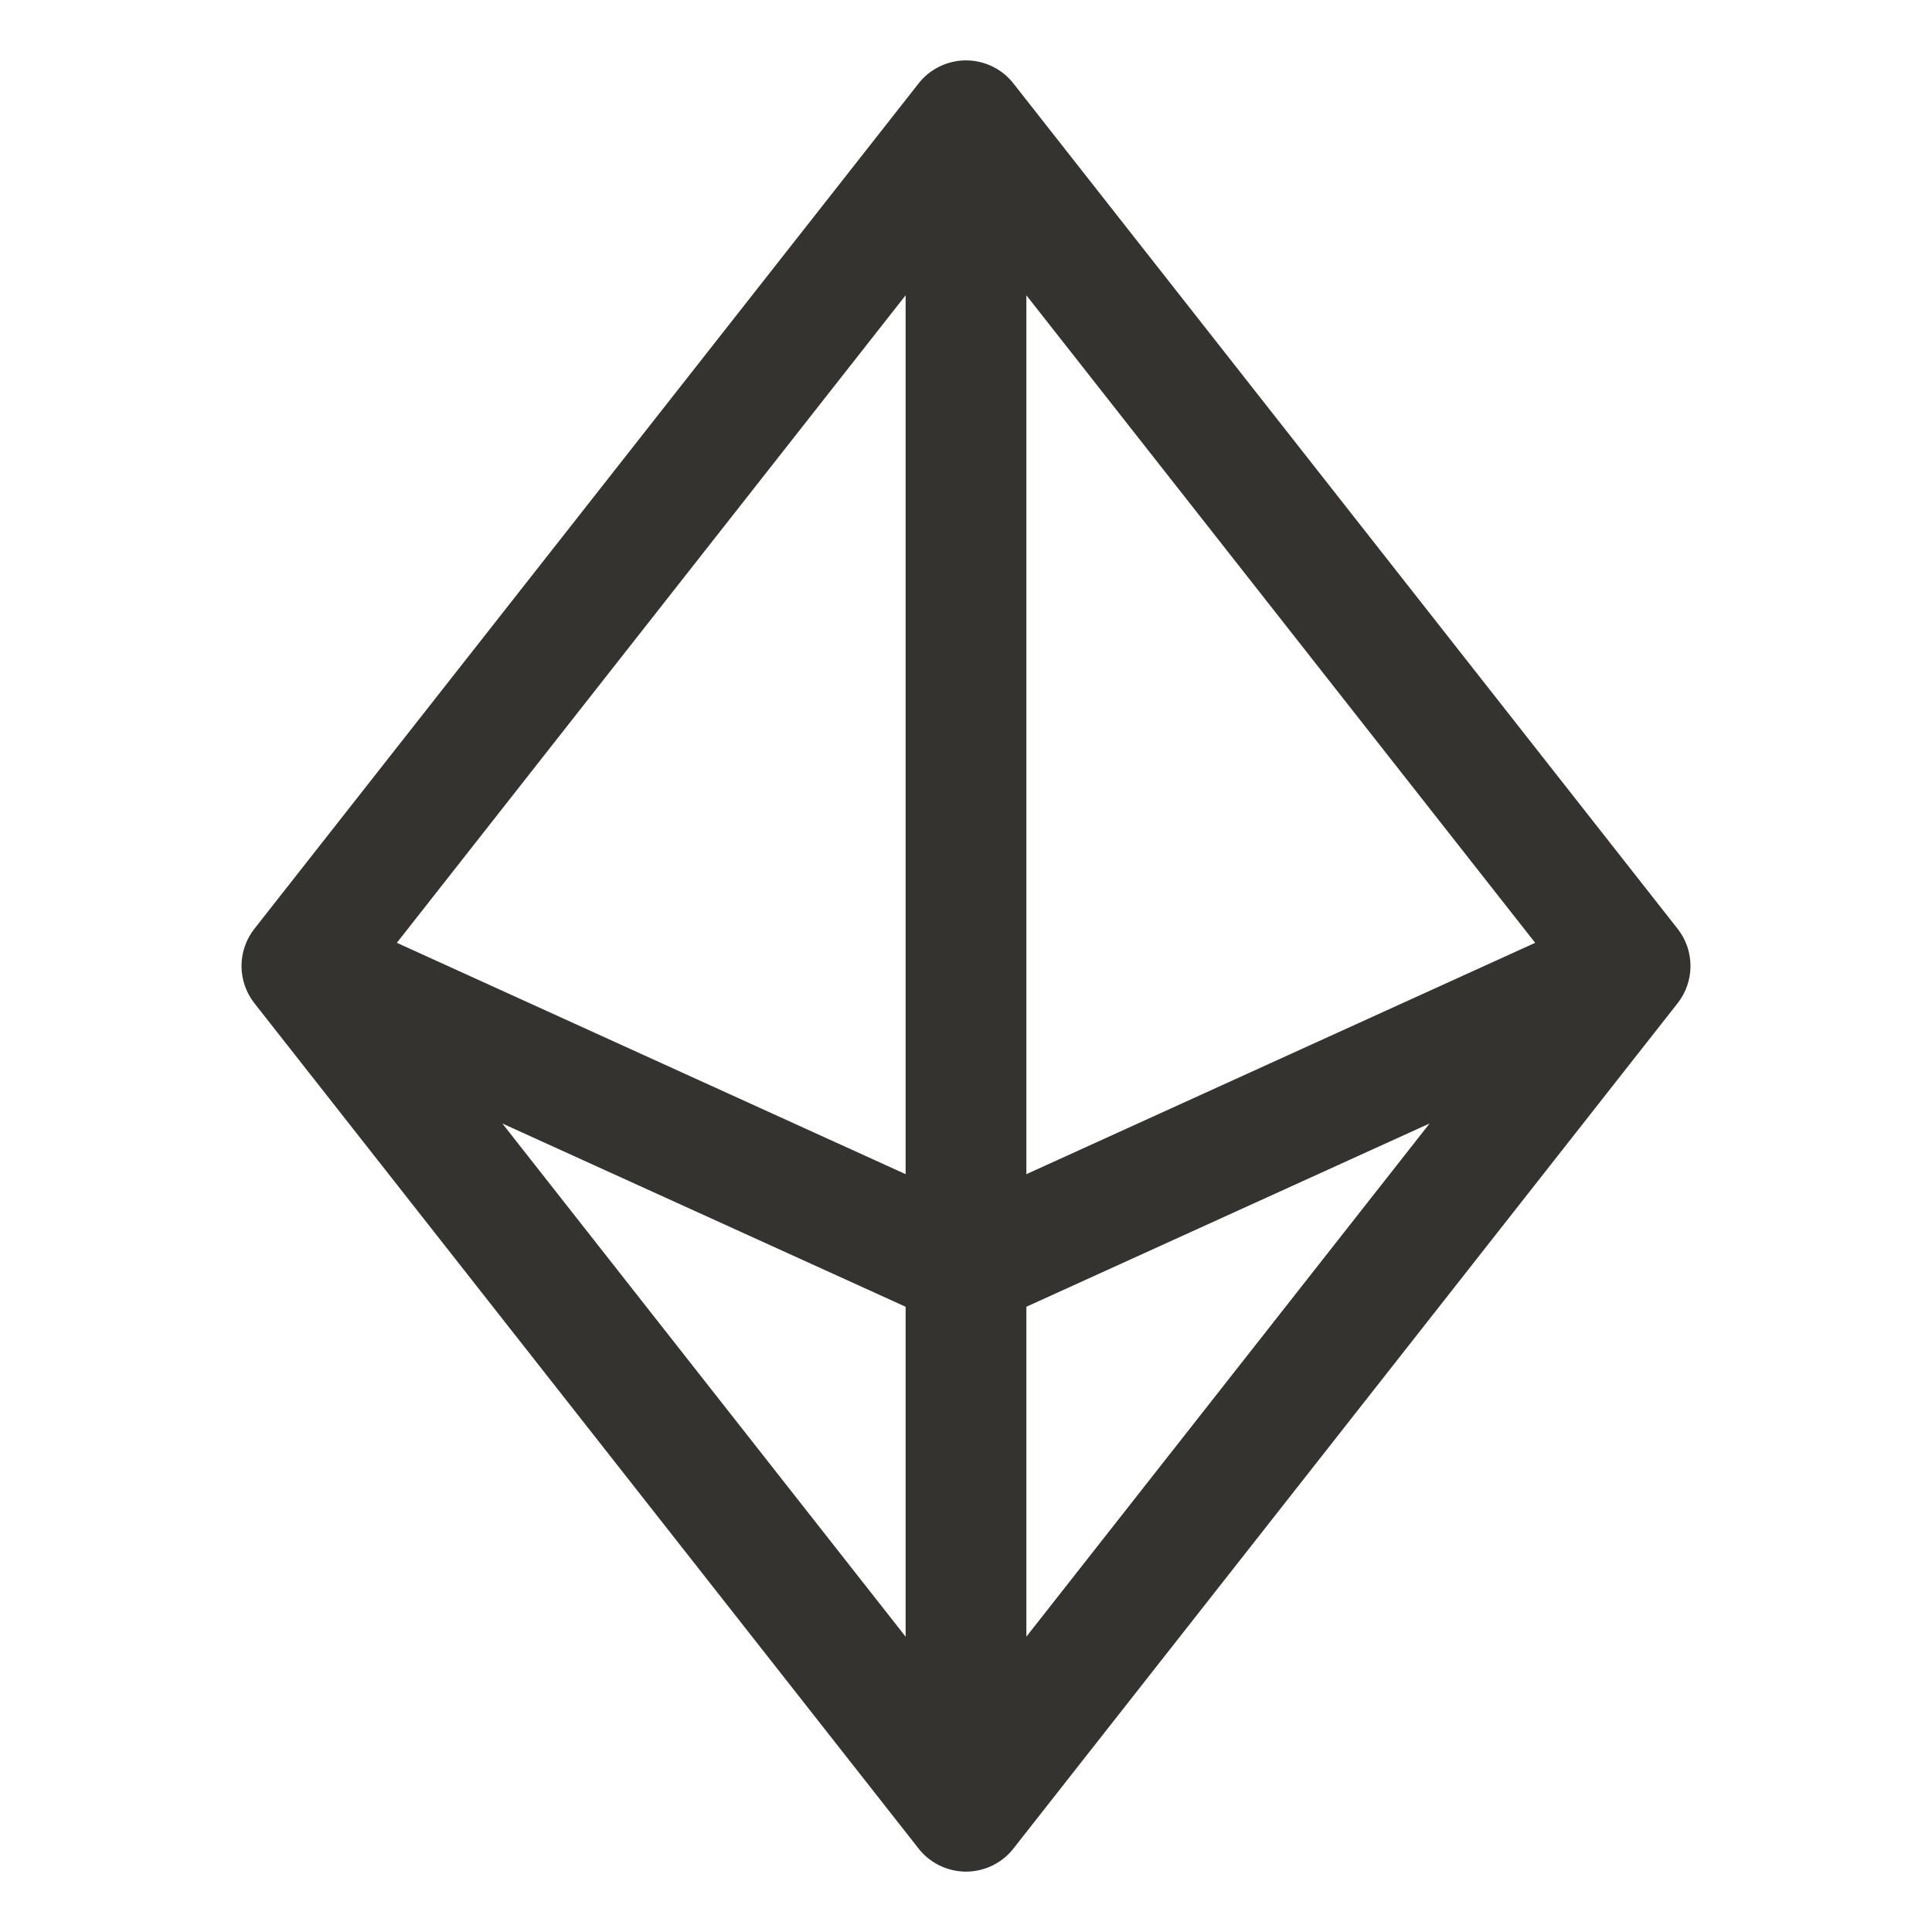 <svg width="32" height="32" viewBox="0 0 32 32" fill="none" xmlns="http://www.w3.org/2000/svg">
<path d="M27.786 15.383L16.786 1.383C16.693 1.263 16.573 1.167 16.437 1.101C16.301 1.035 16.151 1 16 1C15.849 1 15.699 1.035 15.563 1.101C15.427 1.167 15.307 1.263 15.214 1.383L4.214 15.383C4.076 15.559 4 15.776 4 16C4 16.224 4.076 16.441 4.214 16.617L15.214 30.617C15.307 30.737 15.427 30.833 15.563 30.899C15.699 30.965 15.849 31 16 31C16.151 31 16.301 30.965 16.437 30.899C16.573 30.833 16.693 30.737 16.786 30.617L27.786 16.617C27.925 16.441 28 16.224 28 16C28 15.776 27.925 15.559 27.786 15.383ZM17 4.891L25.427 15.616L17 19.448V4.891ZM15 19.448L6.573 15.616L15 4.891V19.448ZM15 21.644V27.109L8.321 18.609L15 21.644ZM17 21.644L23.679 18.608L17 27.108V21.644Z" fill="#343330"/>
</svg>
